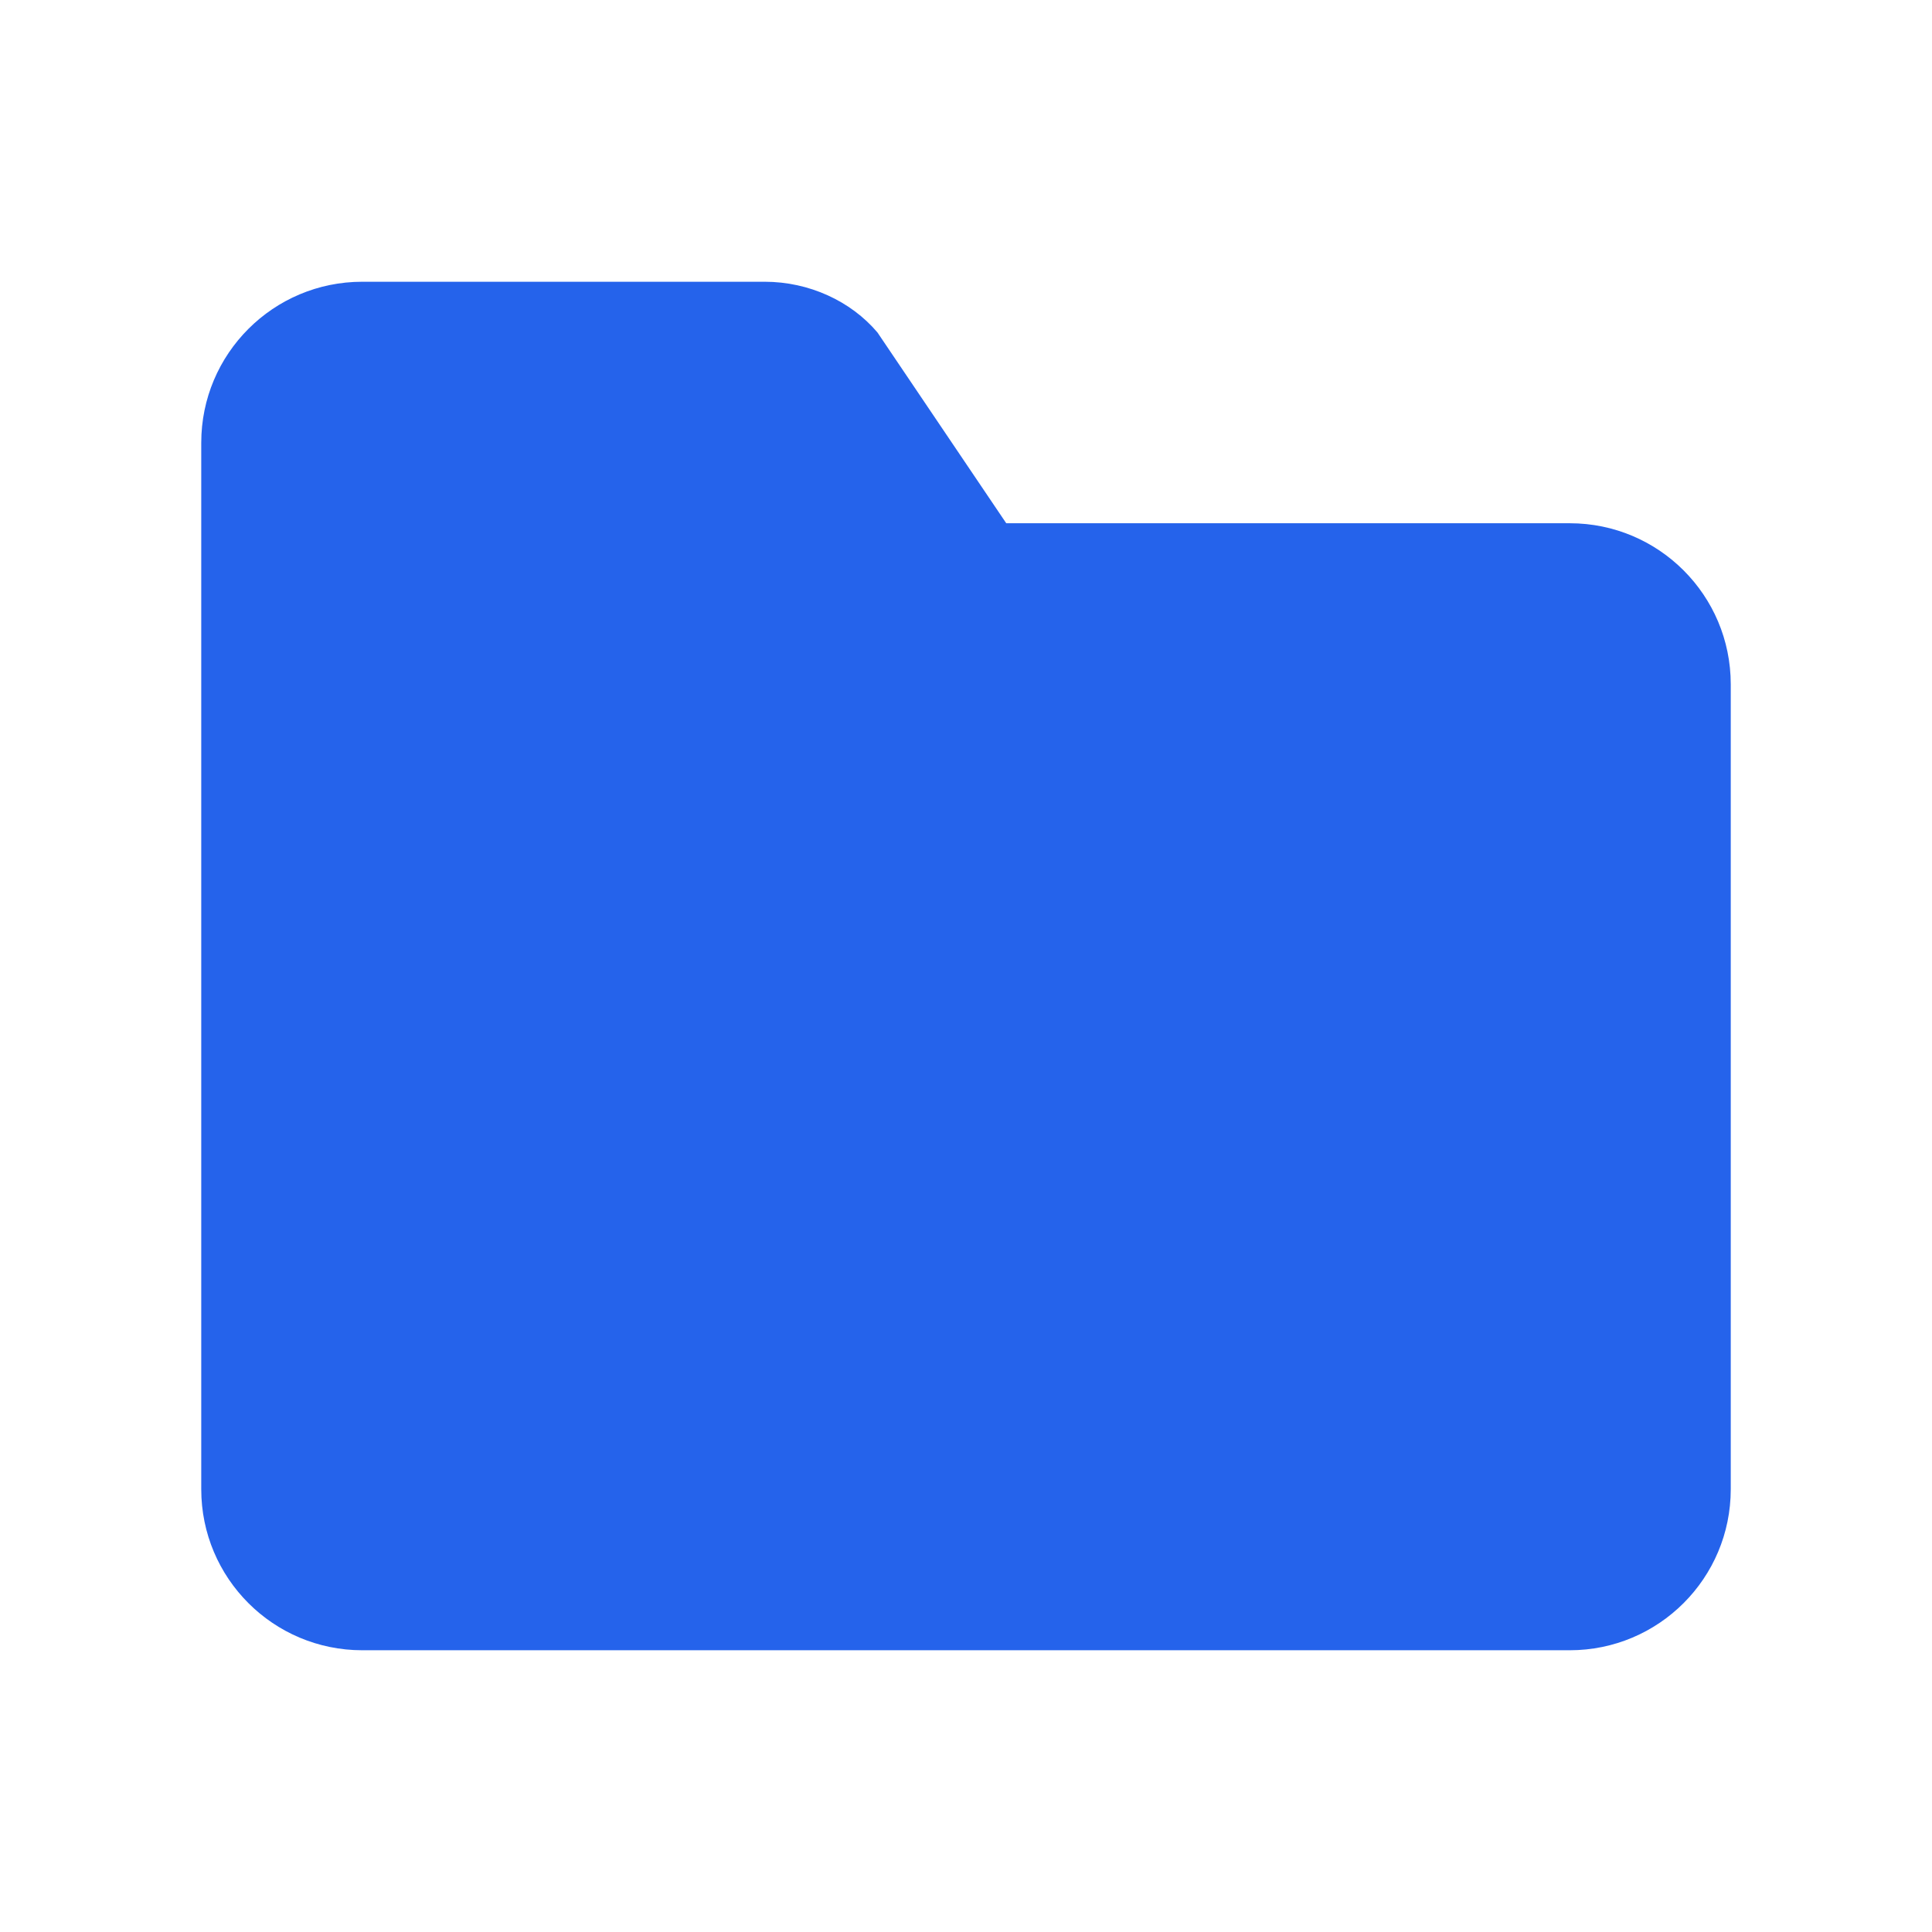 <?xml version="1.0" encoding="UTF-8"?>
<svg width="24px" height="24px" viewBox="0 0 24 24" version="1.1" xmlns="http://www.w3.org/2000/svg" xmlns:xlink="http://www.w3.org/1999/xlink">
    <g stroke="none" stroke-width="1" fill="none" fill-rule="evenodd">
        <path d="M19.5,20.5 L4.5,20.5 C3.395,20.5 2.5,19.605 2.5,18.5 L2.5,5.5 C2.5,4.395 3.395,3.5 4.5,3.5 L9.5,3.5 C10.05,3.5 10.57,3.74 10.9,4.13 L12.5,6.5 L19.5,6.5 C20.605,6.5 21.5,7.395 21.5,8.5 L21.5,18.5 C21.5,19.605 20.605,20.5 19.5,20.5 Z" fill="#2563EB"></path>
    </g>
</svg>
